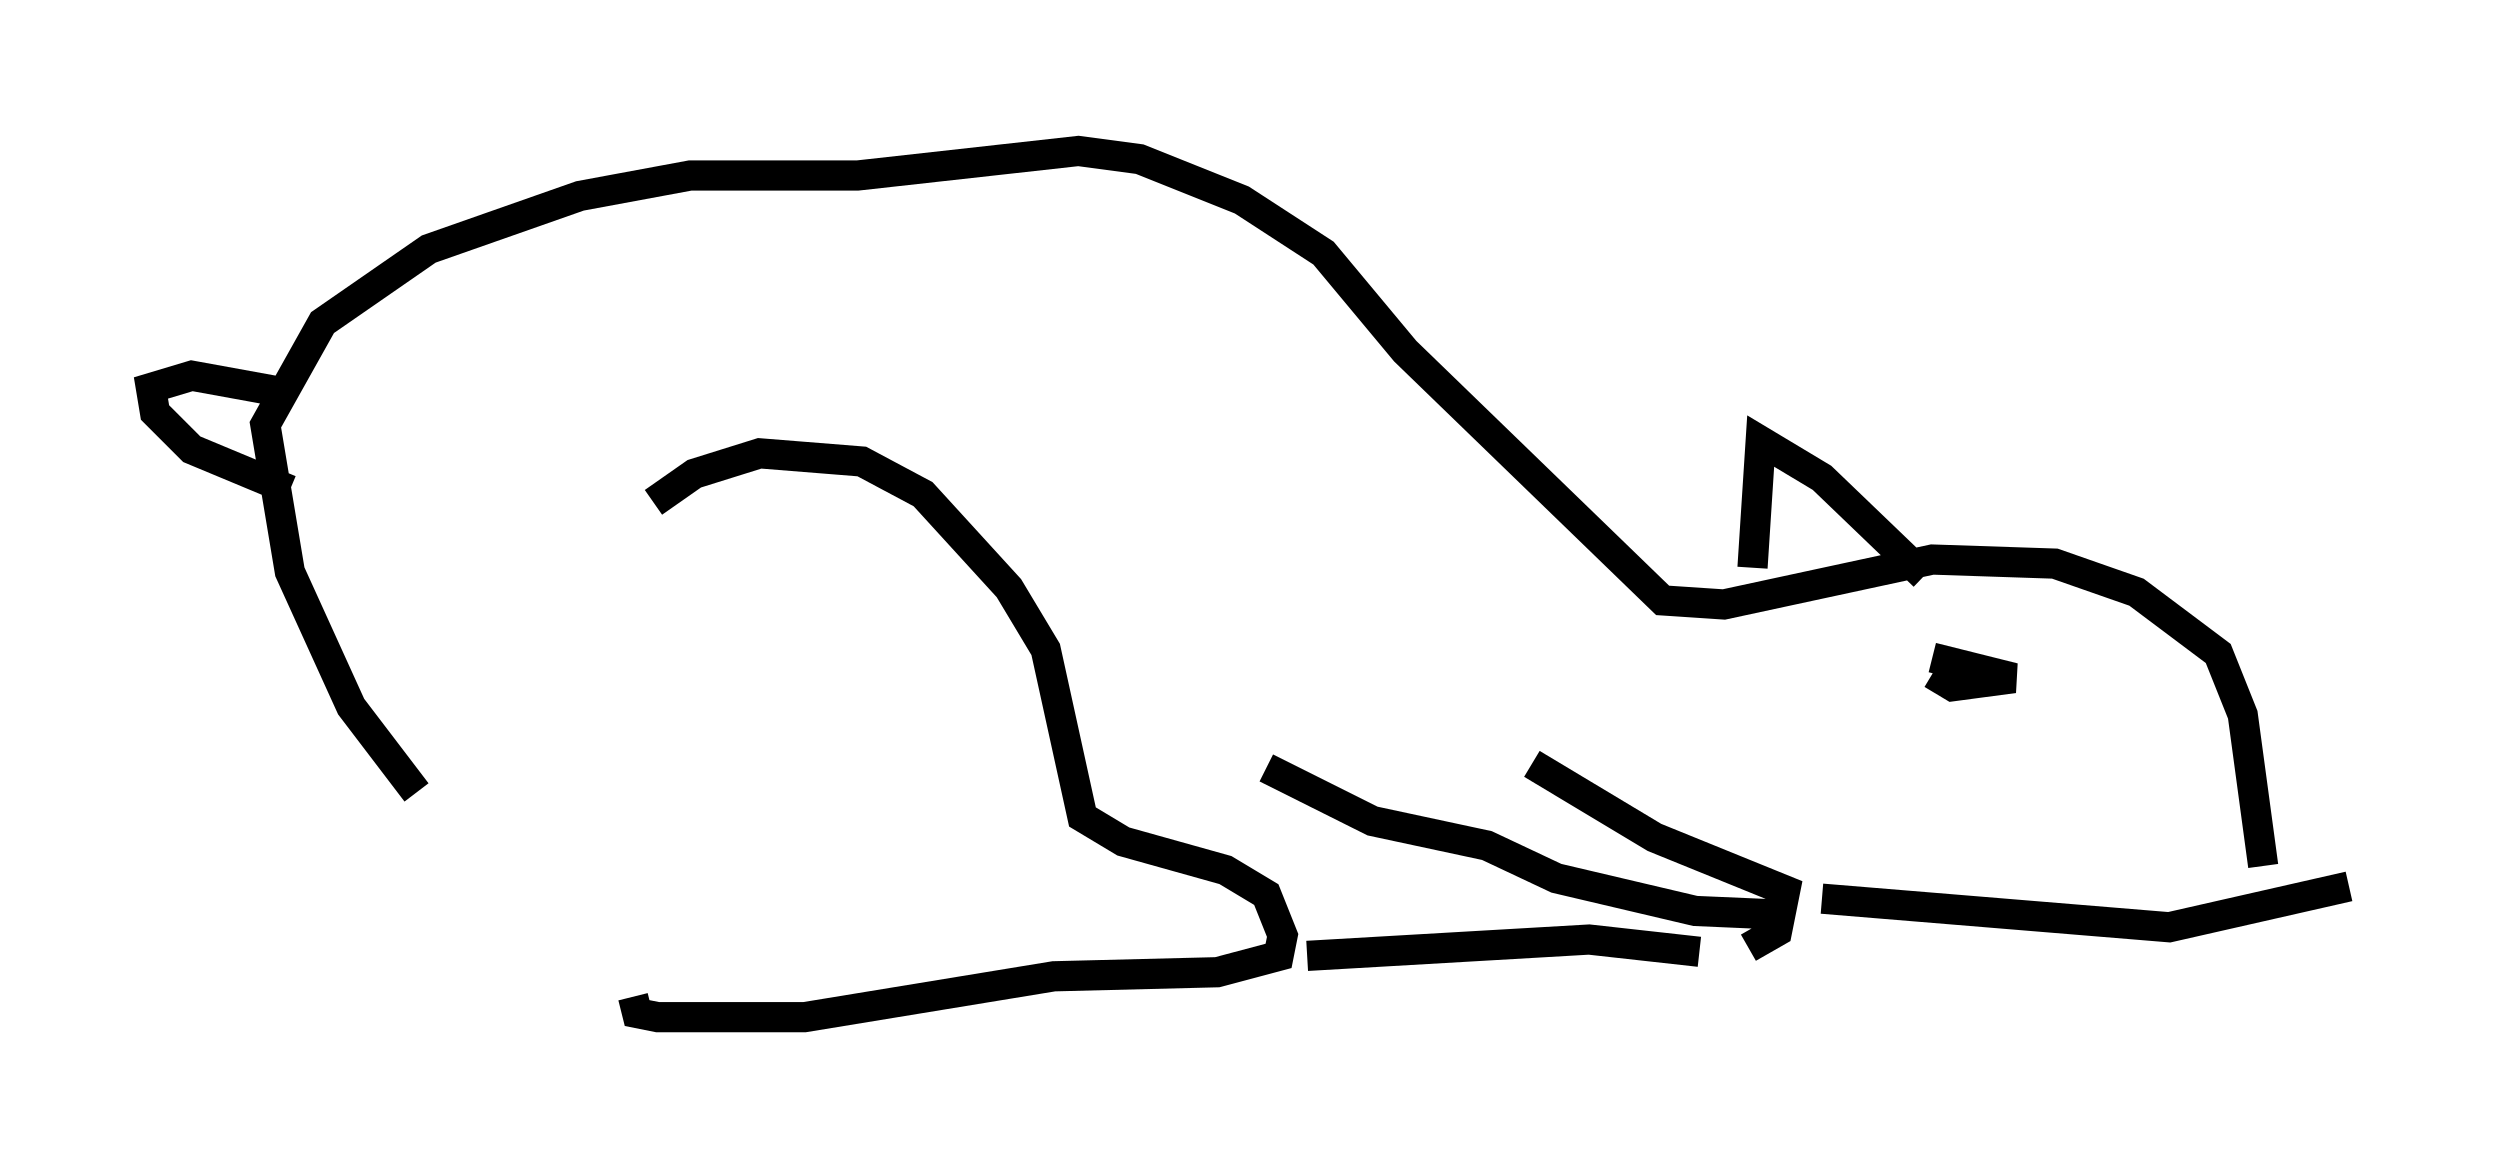 <?xml version="1.0" encoding="utf-8" ?>
<svg baseProfile="full" height="38.687" version="1.1" width="82.8" xmlns="http://www.w3.org/2000/svg" xmlns:ev="http://www.w3.org/2001/xml-events" xmlns:xlink="http://www.w3.org/1999/xlink"><defs /><rect fill="white" height="38.687" width="82.8" x="0" y="0" /><path d="M21.373, 33.146 m-7.578, -6.901 l-2.165, -2.842 -2.03, -4.465 l-0.812, -4.871 1.894, -3.383 l3.518, -2.436 5.007, -1.759 l3.654, -0.677 5.548, 0.0 l7.307, -0.812 2.03, 0.271 l3.383, 1.353 2.706, 1.759 l2.706, 3.248 8.525, 8.254 l2.03, 0.135 6.901, -1.488 l4.059, 0.135 2.706, 0.947 l2.706, 2.03 0.812, 2.03 l0.677, 5.007 m-53.315, -12.043 l1.353, -0.947 2.165, -0.677 l3.383, 0.271 2.03, 1.083 l2.842, 3.112 1.218, 2.03 l1.218, 5.548 1.353, 0.812 l3.383, 0.947 1.353, 0.812 l0.541, 1.353 -0.135, 0.677 l-2.03, 0.541 -5.413, 0.135 l-8.254, 1.353 -4.871, 0.0 l-0.677, -0.135 -0.135, -0.541 m20.974, -7.578 l3.518, 1.759 3.789, 0.812 l2.3, 1.083 4.601, 1.083 l3.112, 0.135 m-15.967, 1.353 l9.337, -0.541 3.654, 0.406 m-5.548, -6.225 l4.059, 2.436 4.33, 1.759 l-0.271, 1.353 -0.947, 0.541 m2.436, -1.624 l11.502, 0.947 5.954, -1.353 m-19.756, -10.555 l0.271, -4.195 2.03, 1.218 l3.383, 3.248 m0.271, 2.706 l2.706, 0.677 -2.03, 0.271 l-0.677, -0.406 m-54.668, -9.337 l-2.977, -0.541 -1.353, 0.406 l0.135, 0.812 1.218, 1.218 l3.248, 1.353 " fill="none" stroke="black" stroke-width="1" /></svg>